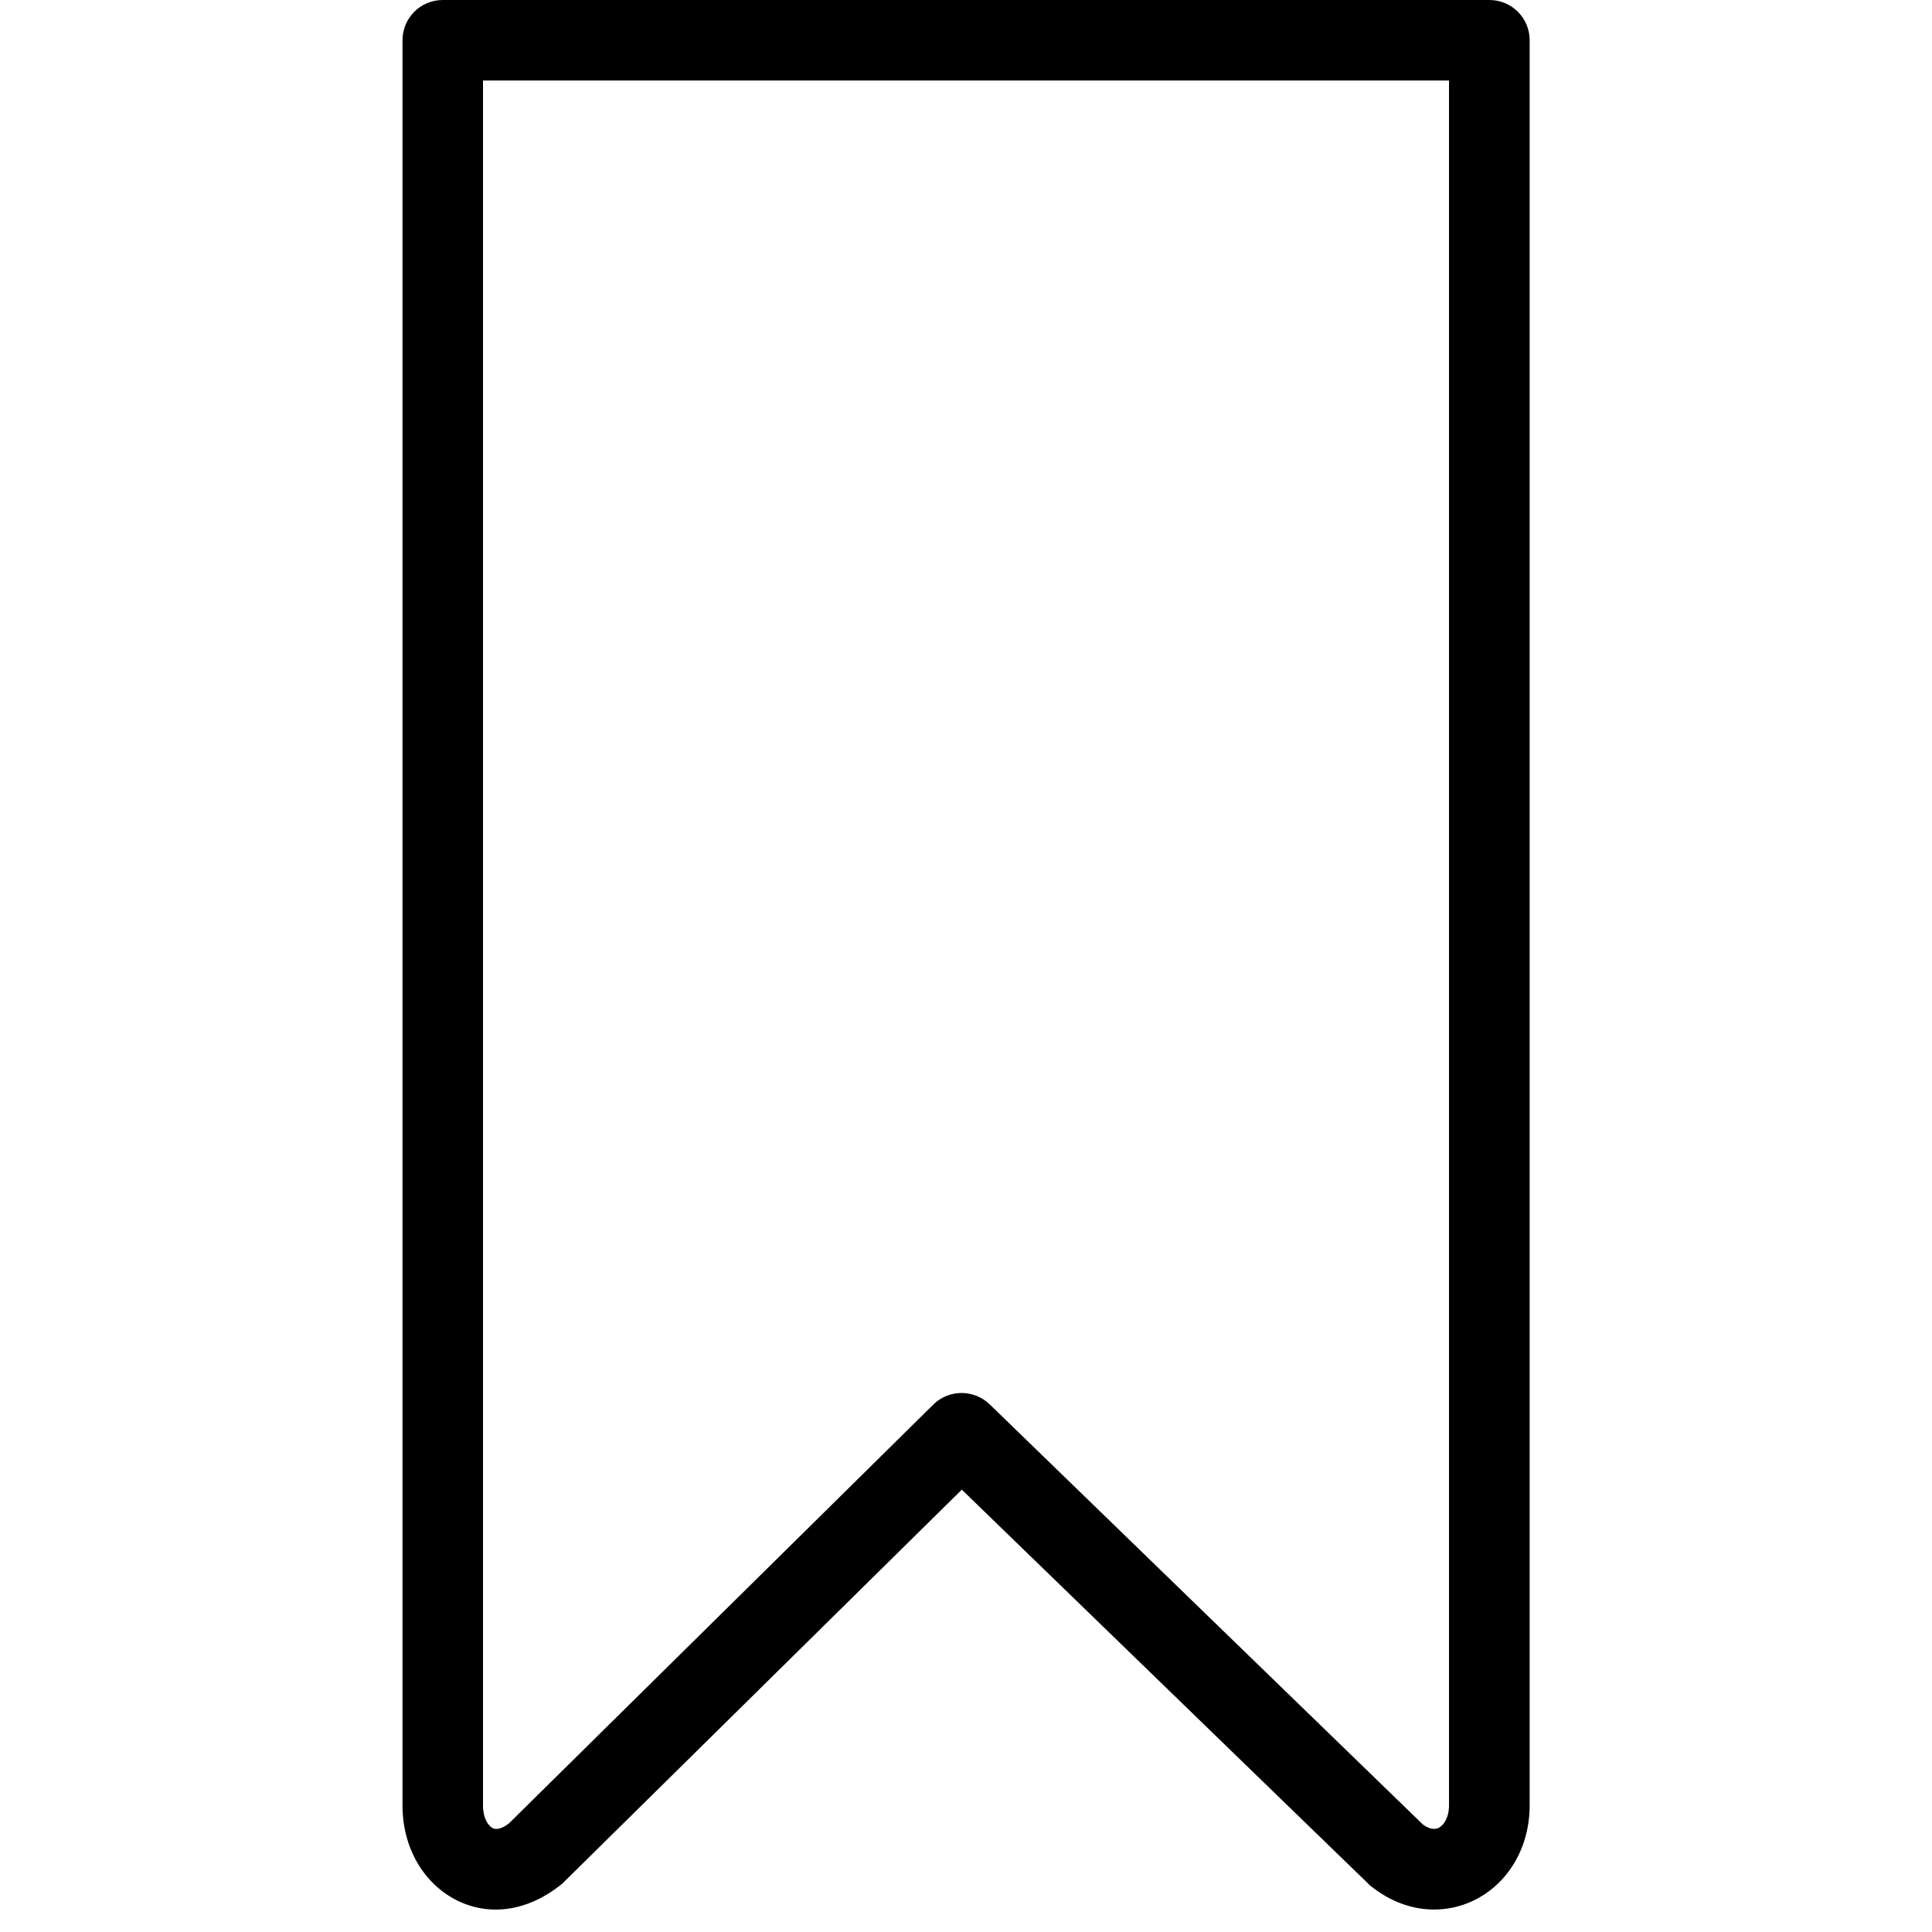 <svg xmlns="http://www.w3.org/2000/svg" width="24" height="24" viewBox="0 0 24 24"><path d="M18.5 0h-13c-.276 0-.5.223-.5.5v21.93c0 .525.265.978.69 1.184.404.194.875.127 1.294-.214l4.964-4.895 5.05 4.896c.01.012.02.022.033.03.24.192.513.29.783.29.166 0 .332-.036.488-.11.432-.207.7-.66.7-1.183V.5c0-.277-.224-.5-.5-.5zM18 22.427c0 .16-.07.25-.13.28-.068.032-.142-.004-.196-.044l-5.38-5.218c-.196-.188-.507-.188-.7.003L6.32 22.653c-.045.034-.13.088-.197.058-.06-.03-.123-.127-.123-.282V1h12v21.427z"/></svg>